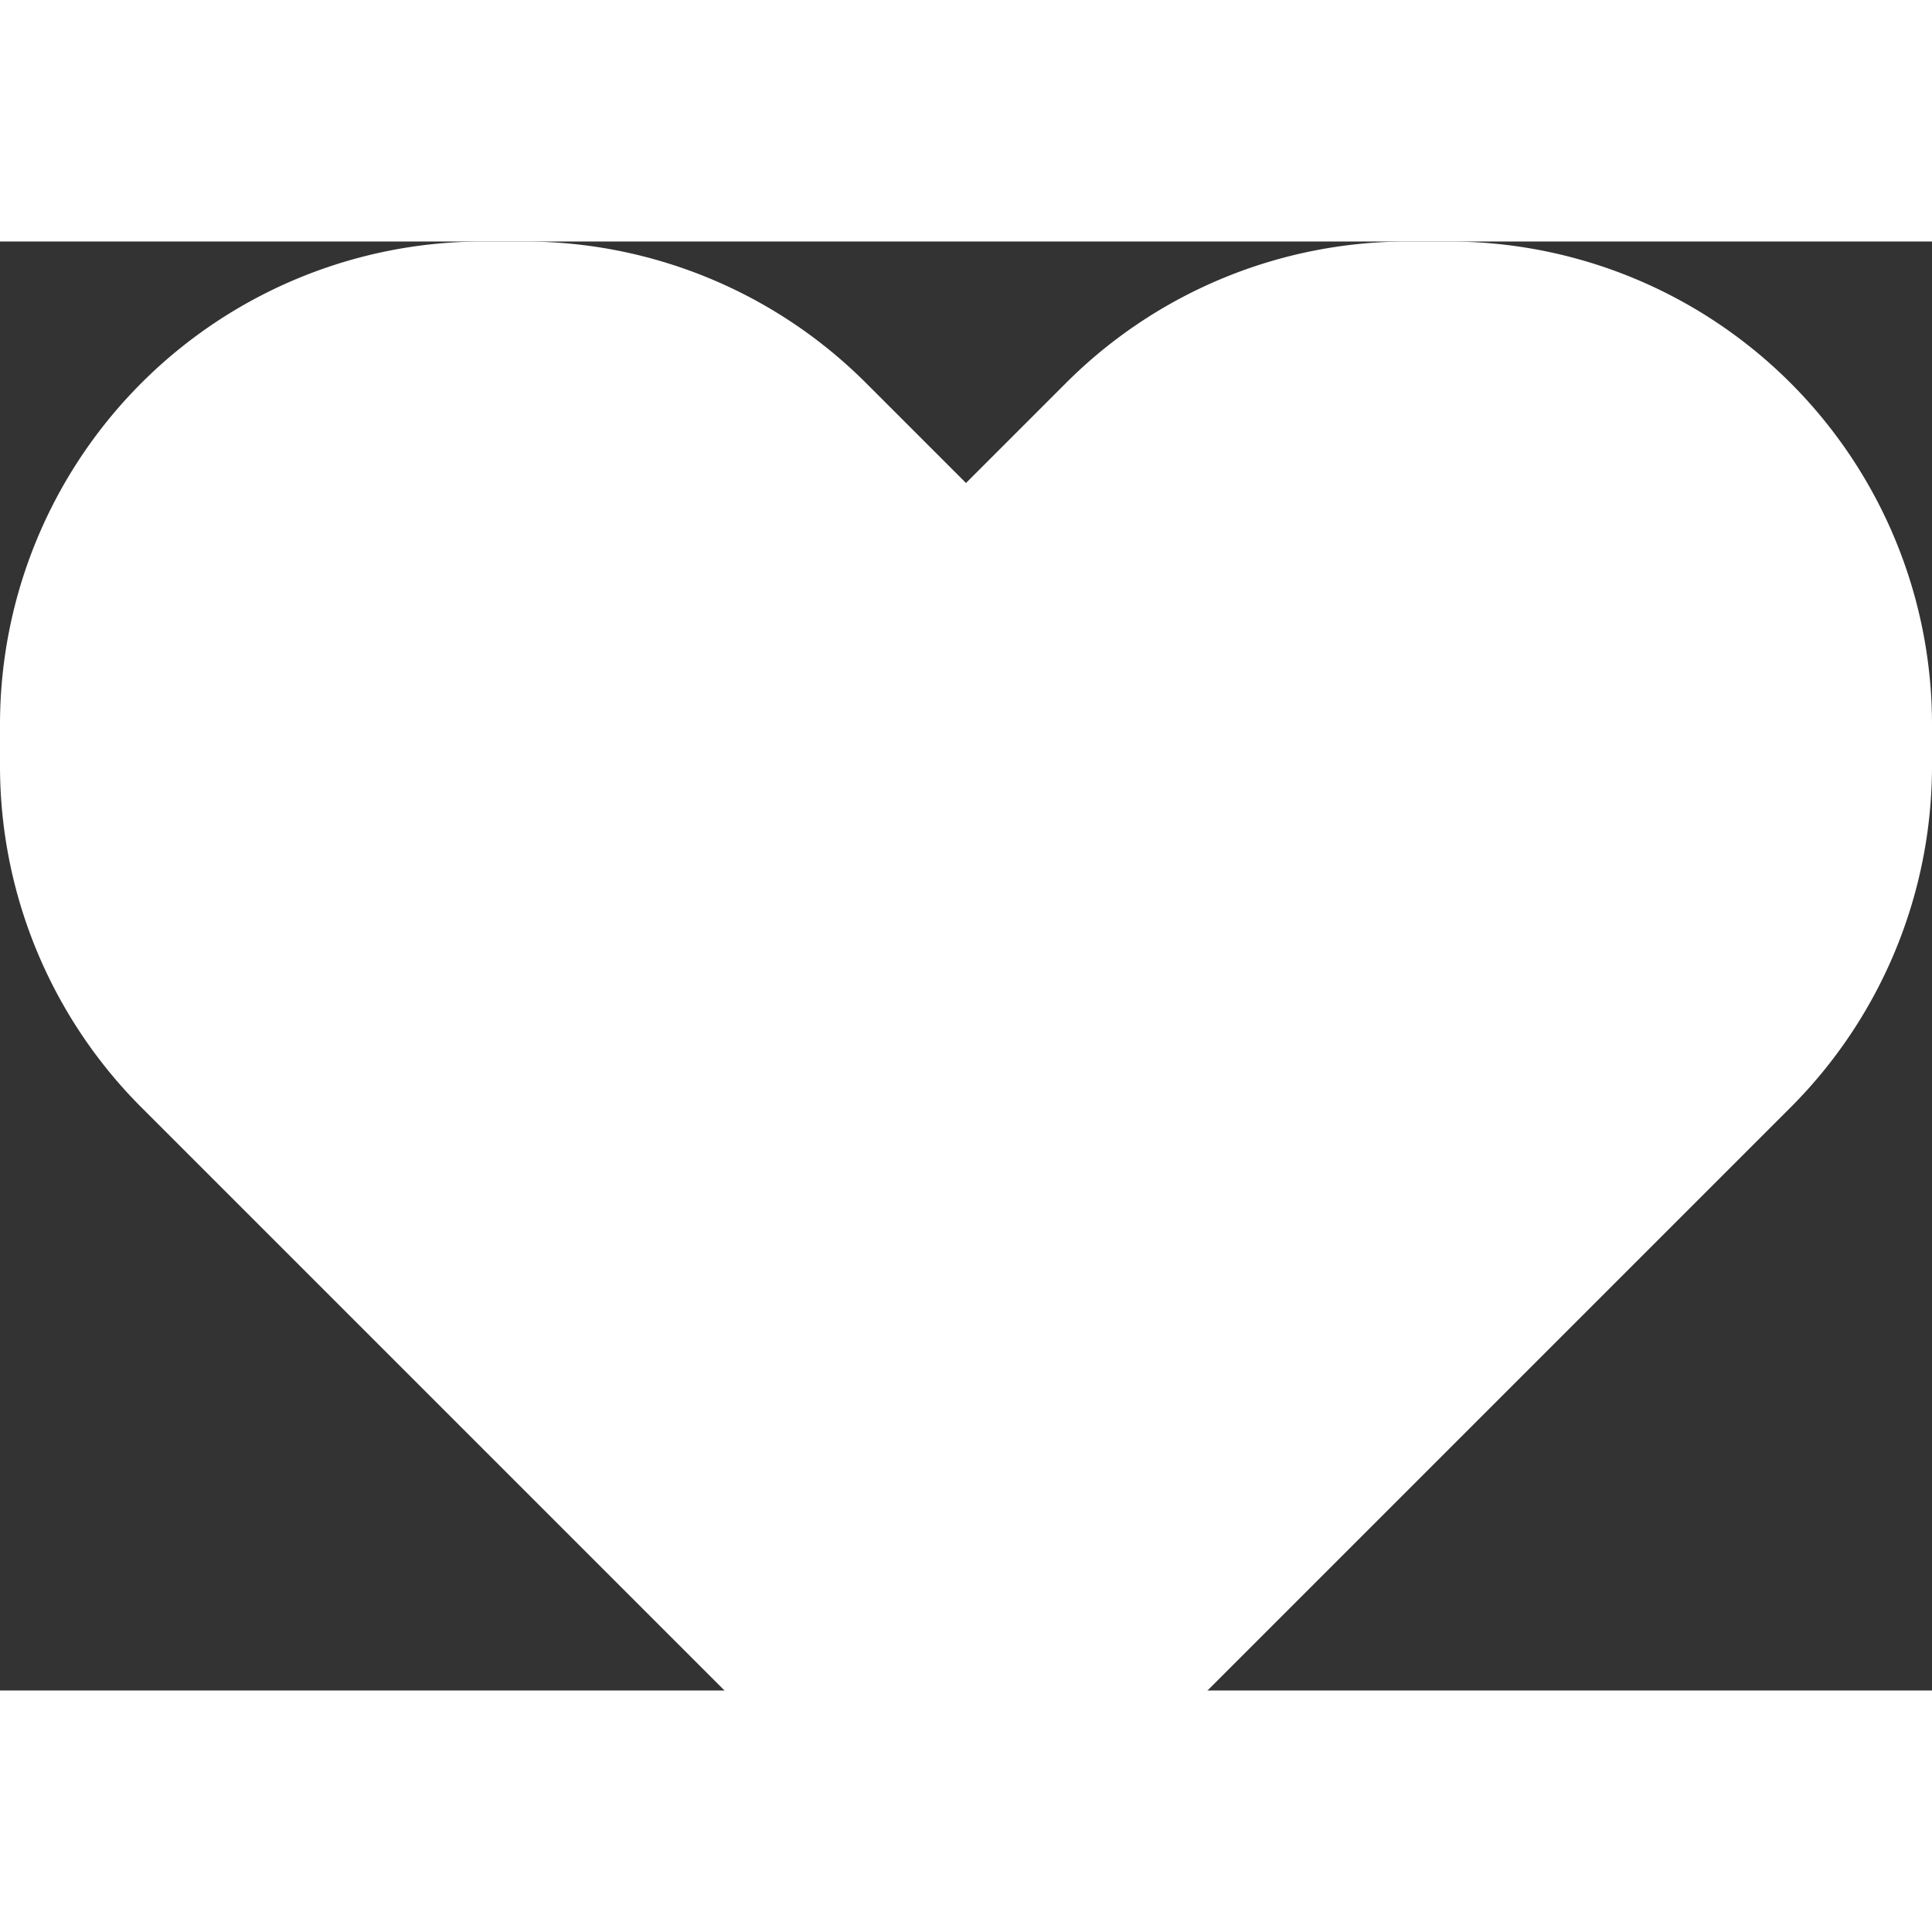 <svg width="20" height="20" viewBox="2 3 16 12" class="ScSvg-sc-1hrsqw6-1 ihOSMR"><rect x="2" y="3" width="16" height="12" fill="#333333" stroke="none"/><path fill="white" fill-rule="evenodd" d="M9.171 4.171A4 4 0 0 0 6.343 3H6a4 4 0 0 0-4 4v.343a4 4 0 0 0 1.172 2.829L10 17l6.828-6.828A4 4 0 0 0 18 7.343V7a4 4 0 0 0-4-4h-.343a4 4 0 0 0-2.829 1.172L10 5z" clip-rule="evenodd"/></svg>